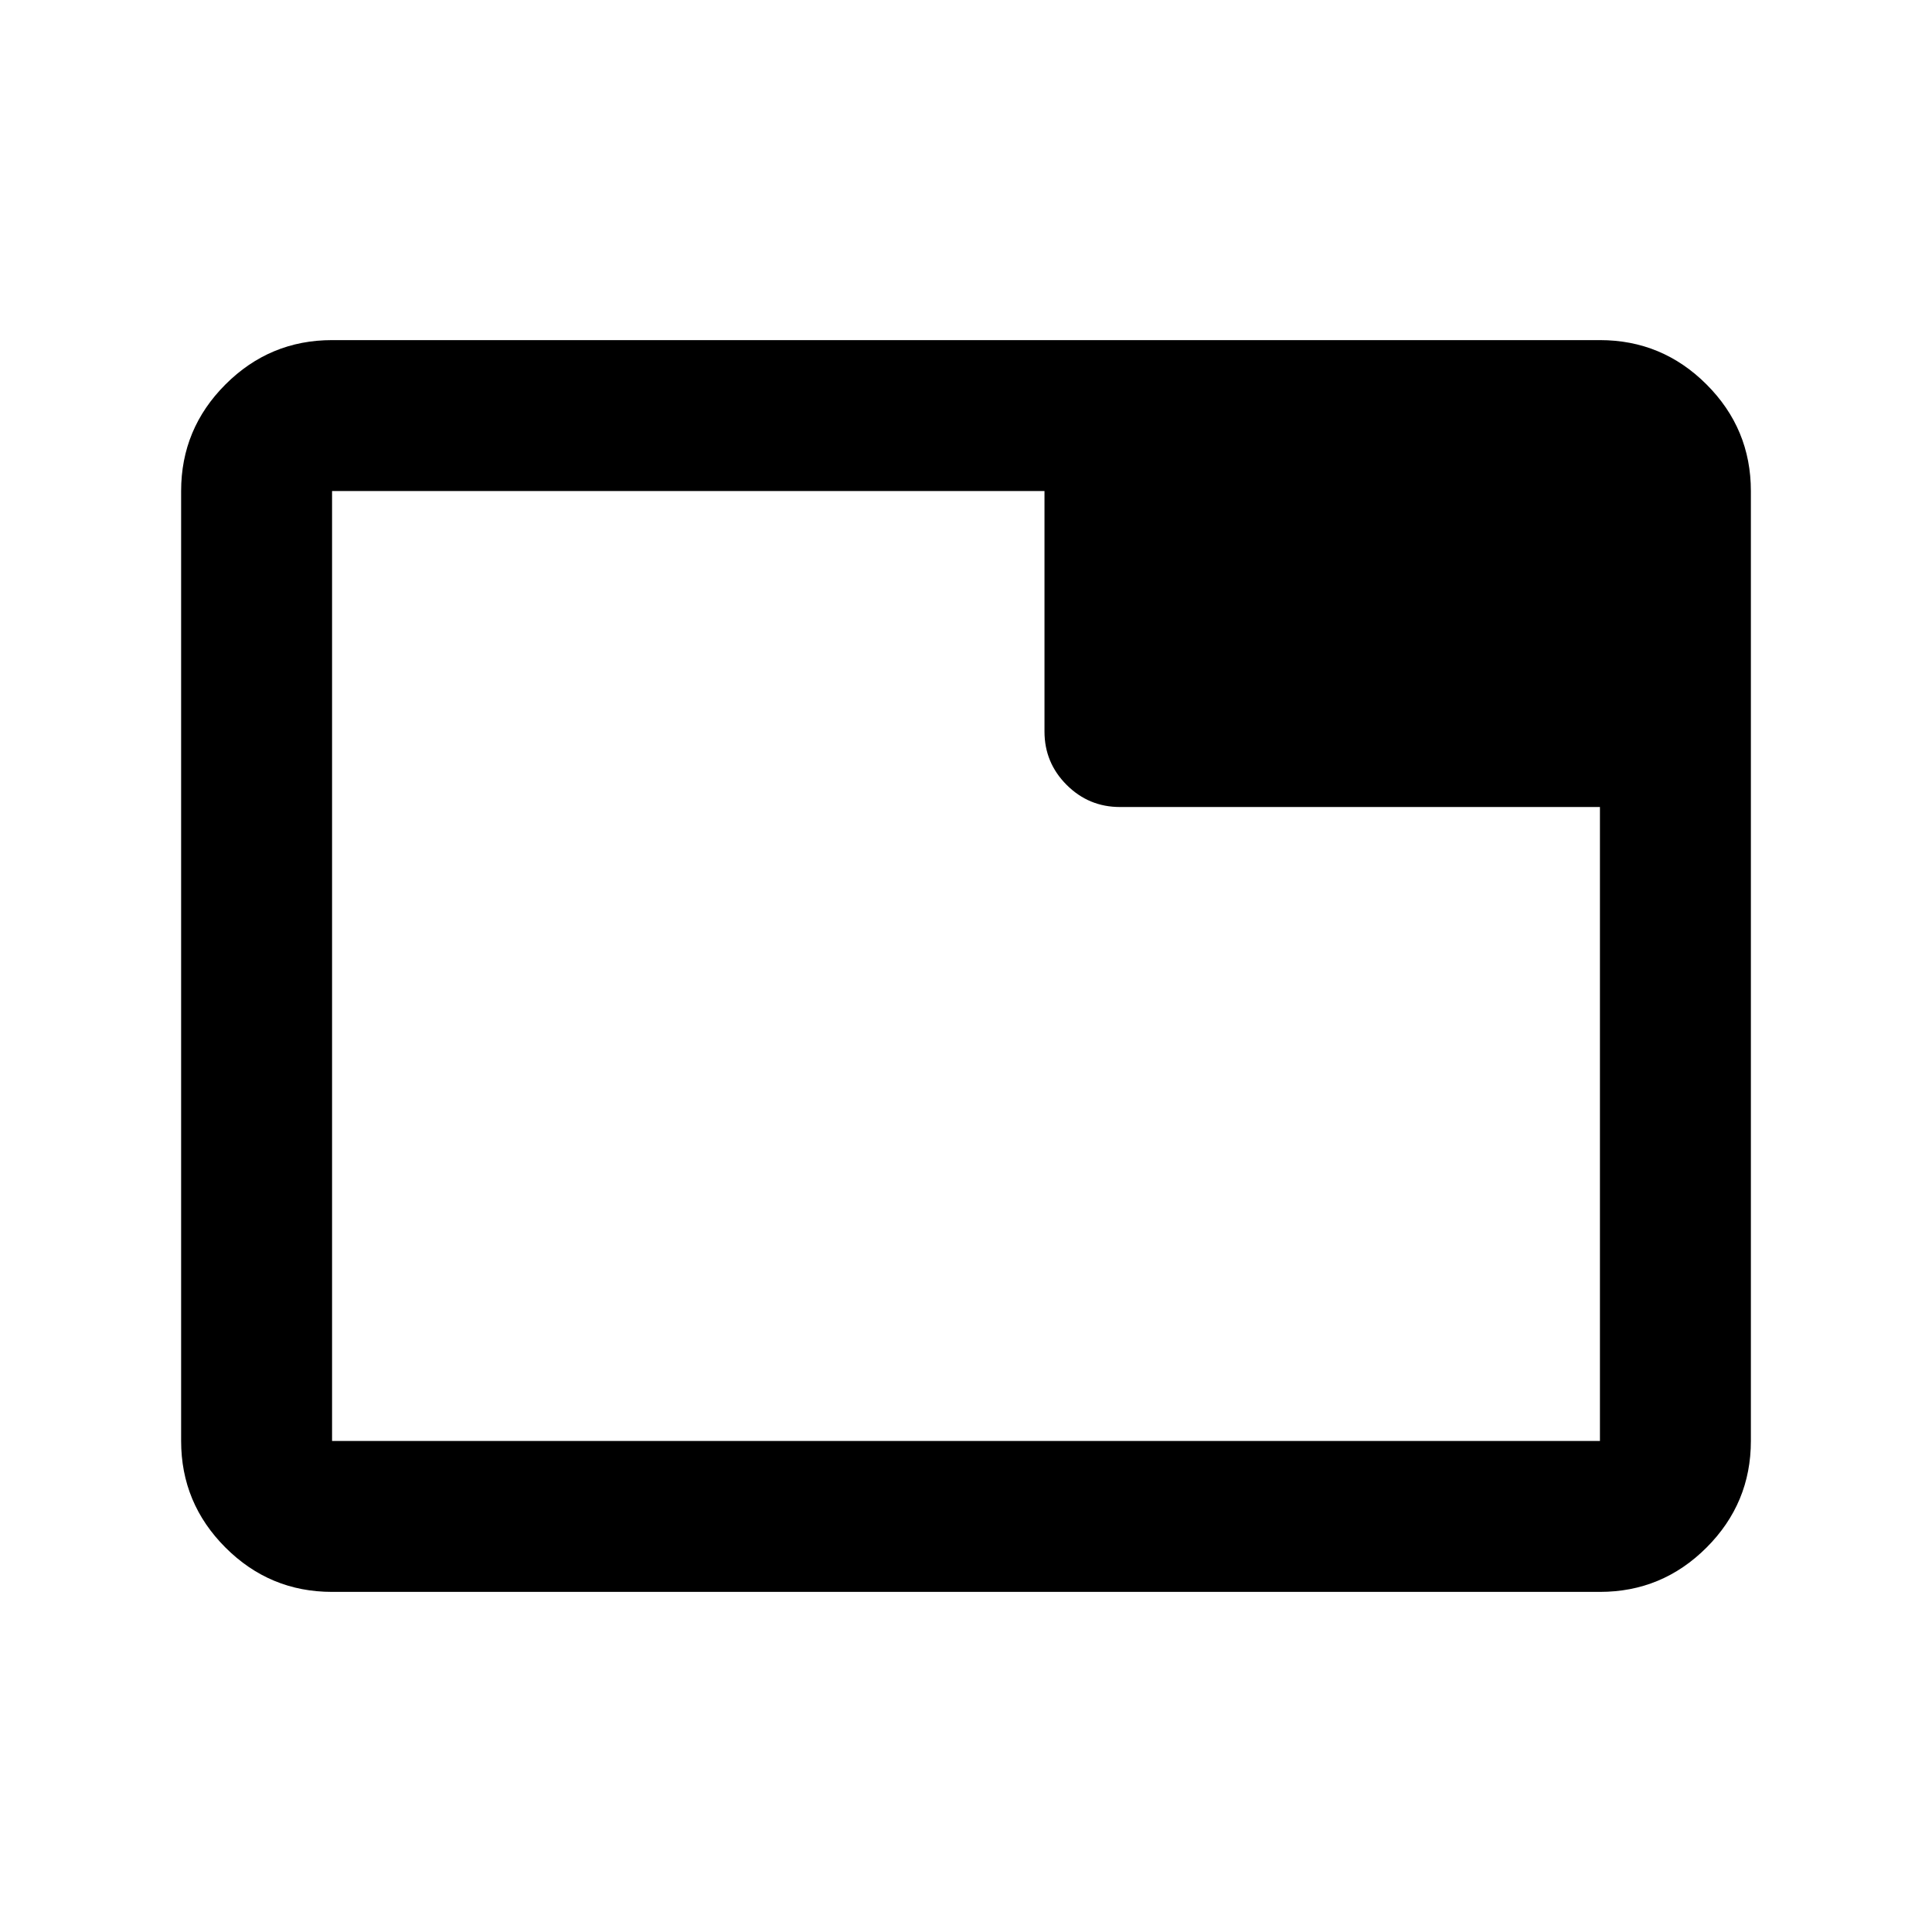 <svg xmlns="http://www.w3.org/2000/svg" height="24" viewBox="0 -960 960 960" width="24"><path d="M165-244h630v-315H556.5q-15.5 0-26.5-11t-11-26.5V-716H165v472Zm0 75q-30.94 0-52.97-22.03Q90-213.06 90-244v-472q0-30.94 22.03-52.97Q134.06-791 165-791h630q30.94 0 52.97 22.03Q870-746.94 870-716v472q0 30.94-22.03 52.97Q825.94-169 795-169H165Zm0-75v-472 472Z"/></svg>